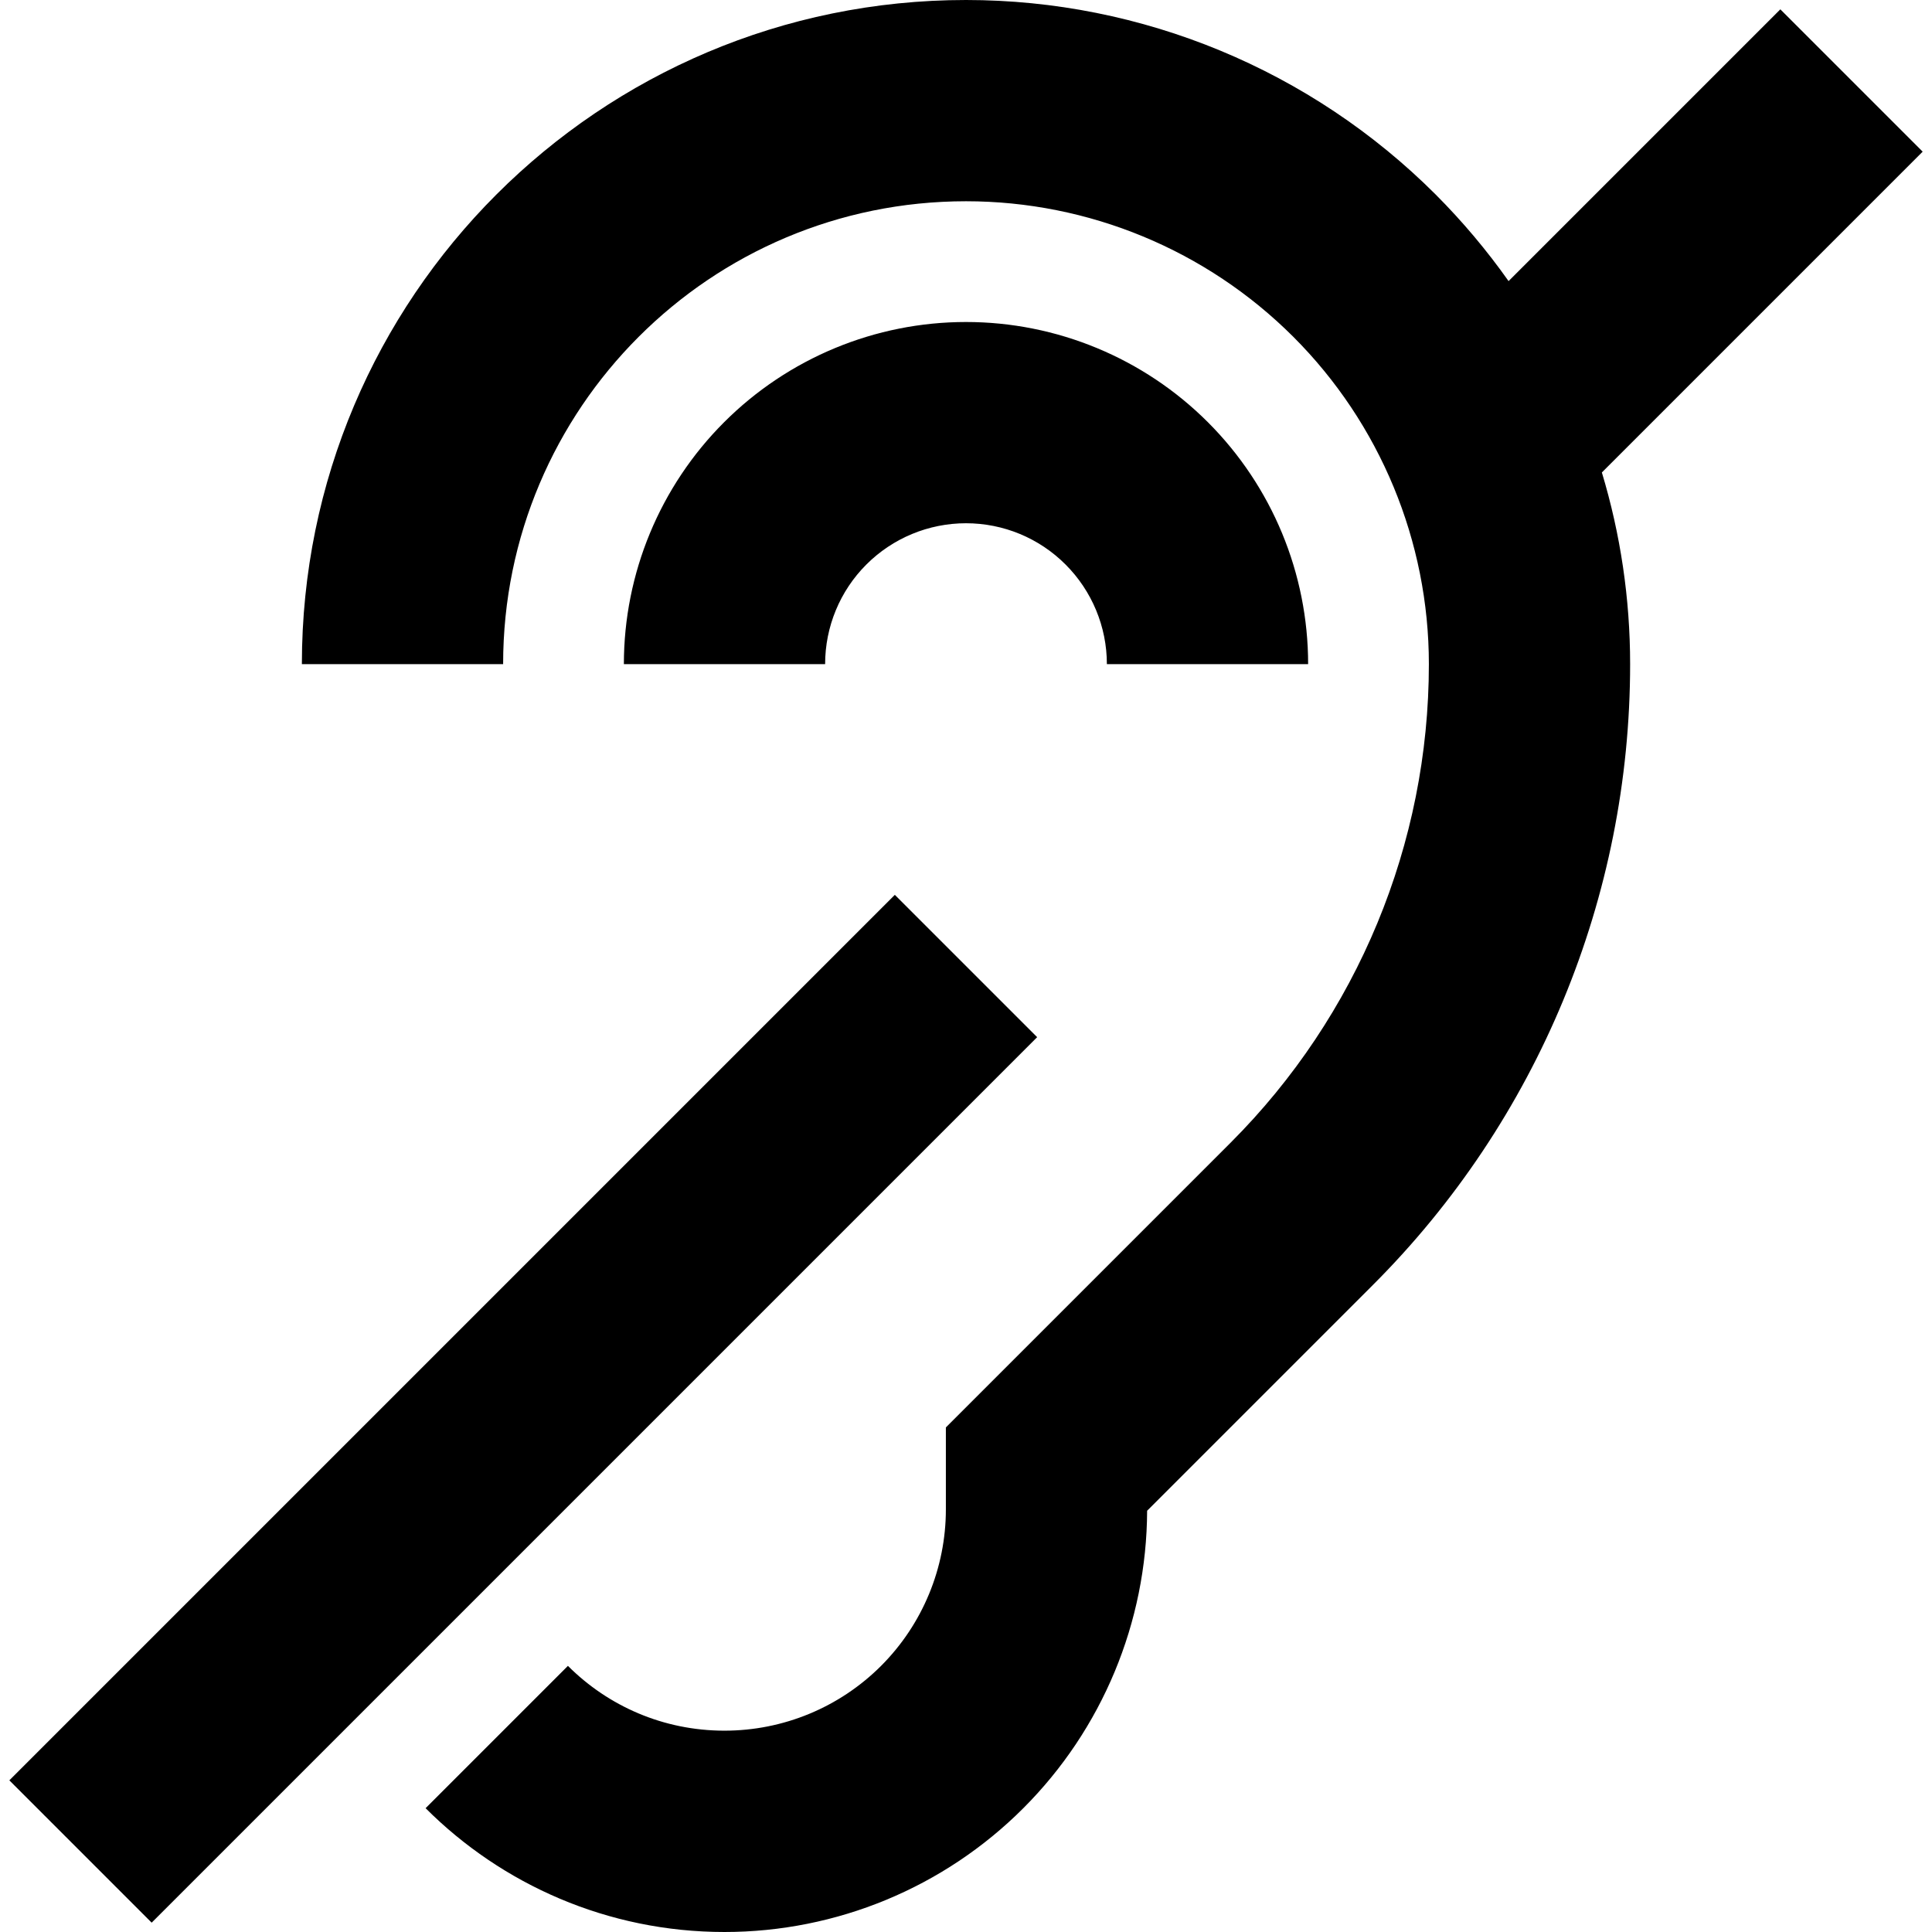 <svg xmlns="http://www.w3.org/2000/svg" fill="none" viewBox="0 0 24 24" id="Hearing-Deaf-1--Streamline-Sharp-Remix">
  <desc>
    Hearing Deaf 1 Streamline Icon: https://streamlinehq.com
  </desc>
  <g id="Remix/Map Travel/hearing-deaf-1--disability-hearing-deaf">
    <path id="Union" fill="#000000" fill-rule="evenodd" d="M12 0C7.444 0 3.75 3.694 3.75 8.25h2.5C6.25 5.074 8.824 2.5 12 2.5c1.525 0 2.987 0.606 4.066 1.684C17.144 5.262 17.75 6.725 17.75 8.25c0 2.23 -0.886 4.368 -2.462 5.944l-3.172 3.172 -0.366 0.366V18.75c0 0.729 -0.29 1.429 -0.805 1.944 -0.516 0.516 -1.215 0.805 -1.945 0.805 -0.76 0 -1.446 -0.306 -1.945 -0.805l-1.768 1.768C6.236 23.411 7.551 24 9 24c1.392 0 2.728 -0.553 3.712 -1.538 0.98 -0.98 1.533 -2.308 1.538 -3.695l2.805 -2.805C19.101 13.917 20.25 11.143 20.25 8.25c0 -0.814 -0.12 -1.616 -0.351 -2.381l3.985 -3.985L22.116 0.116 18.74 3.492c-0.269 -0.381 -0.572 -0.741 -0.906 -1.076C16.286 0.869 14.188 0 12 0Zm0 4c-1.127 0 -2.208 0.448 -3.005 1.245 -0.797 0.797 -1.245 1.878 -1.245 3.005H10.25c0 -0.464 0.184 -0.909 0.512 -1.237C11.091 6.684 11.536 6.5 12 6.5c0.464 0 0.909 0.184 1.237 0.513 0.328 0.328 0.513 0.773 0.513 1.237h2.5c0 -1.127 -0.448 -2.208 -1.245 -3.005C14.208 4.448 13.127 4 12 4ZM1.884 23.884l11 -11 -1.768 -1.768 -11 11 1.768 1.768Z" clip-rule="evenodd" stroke-width="1"></path>
  </g>
</svg>